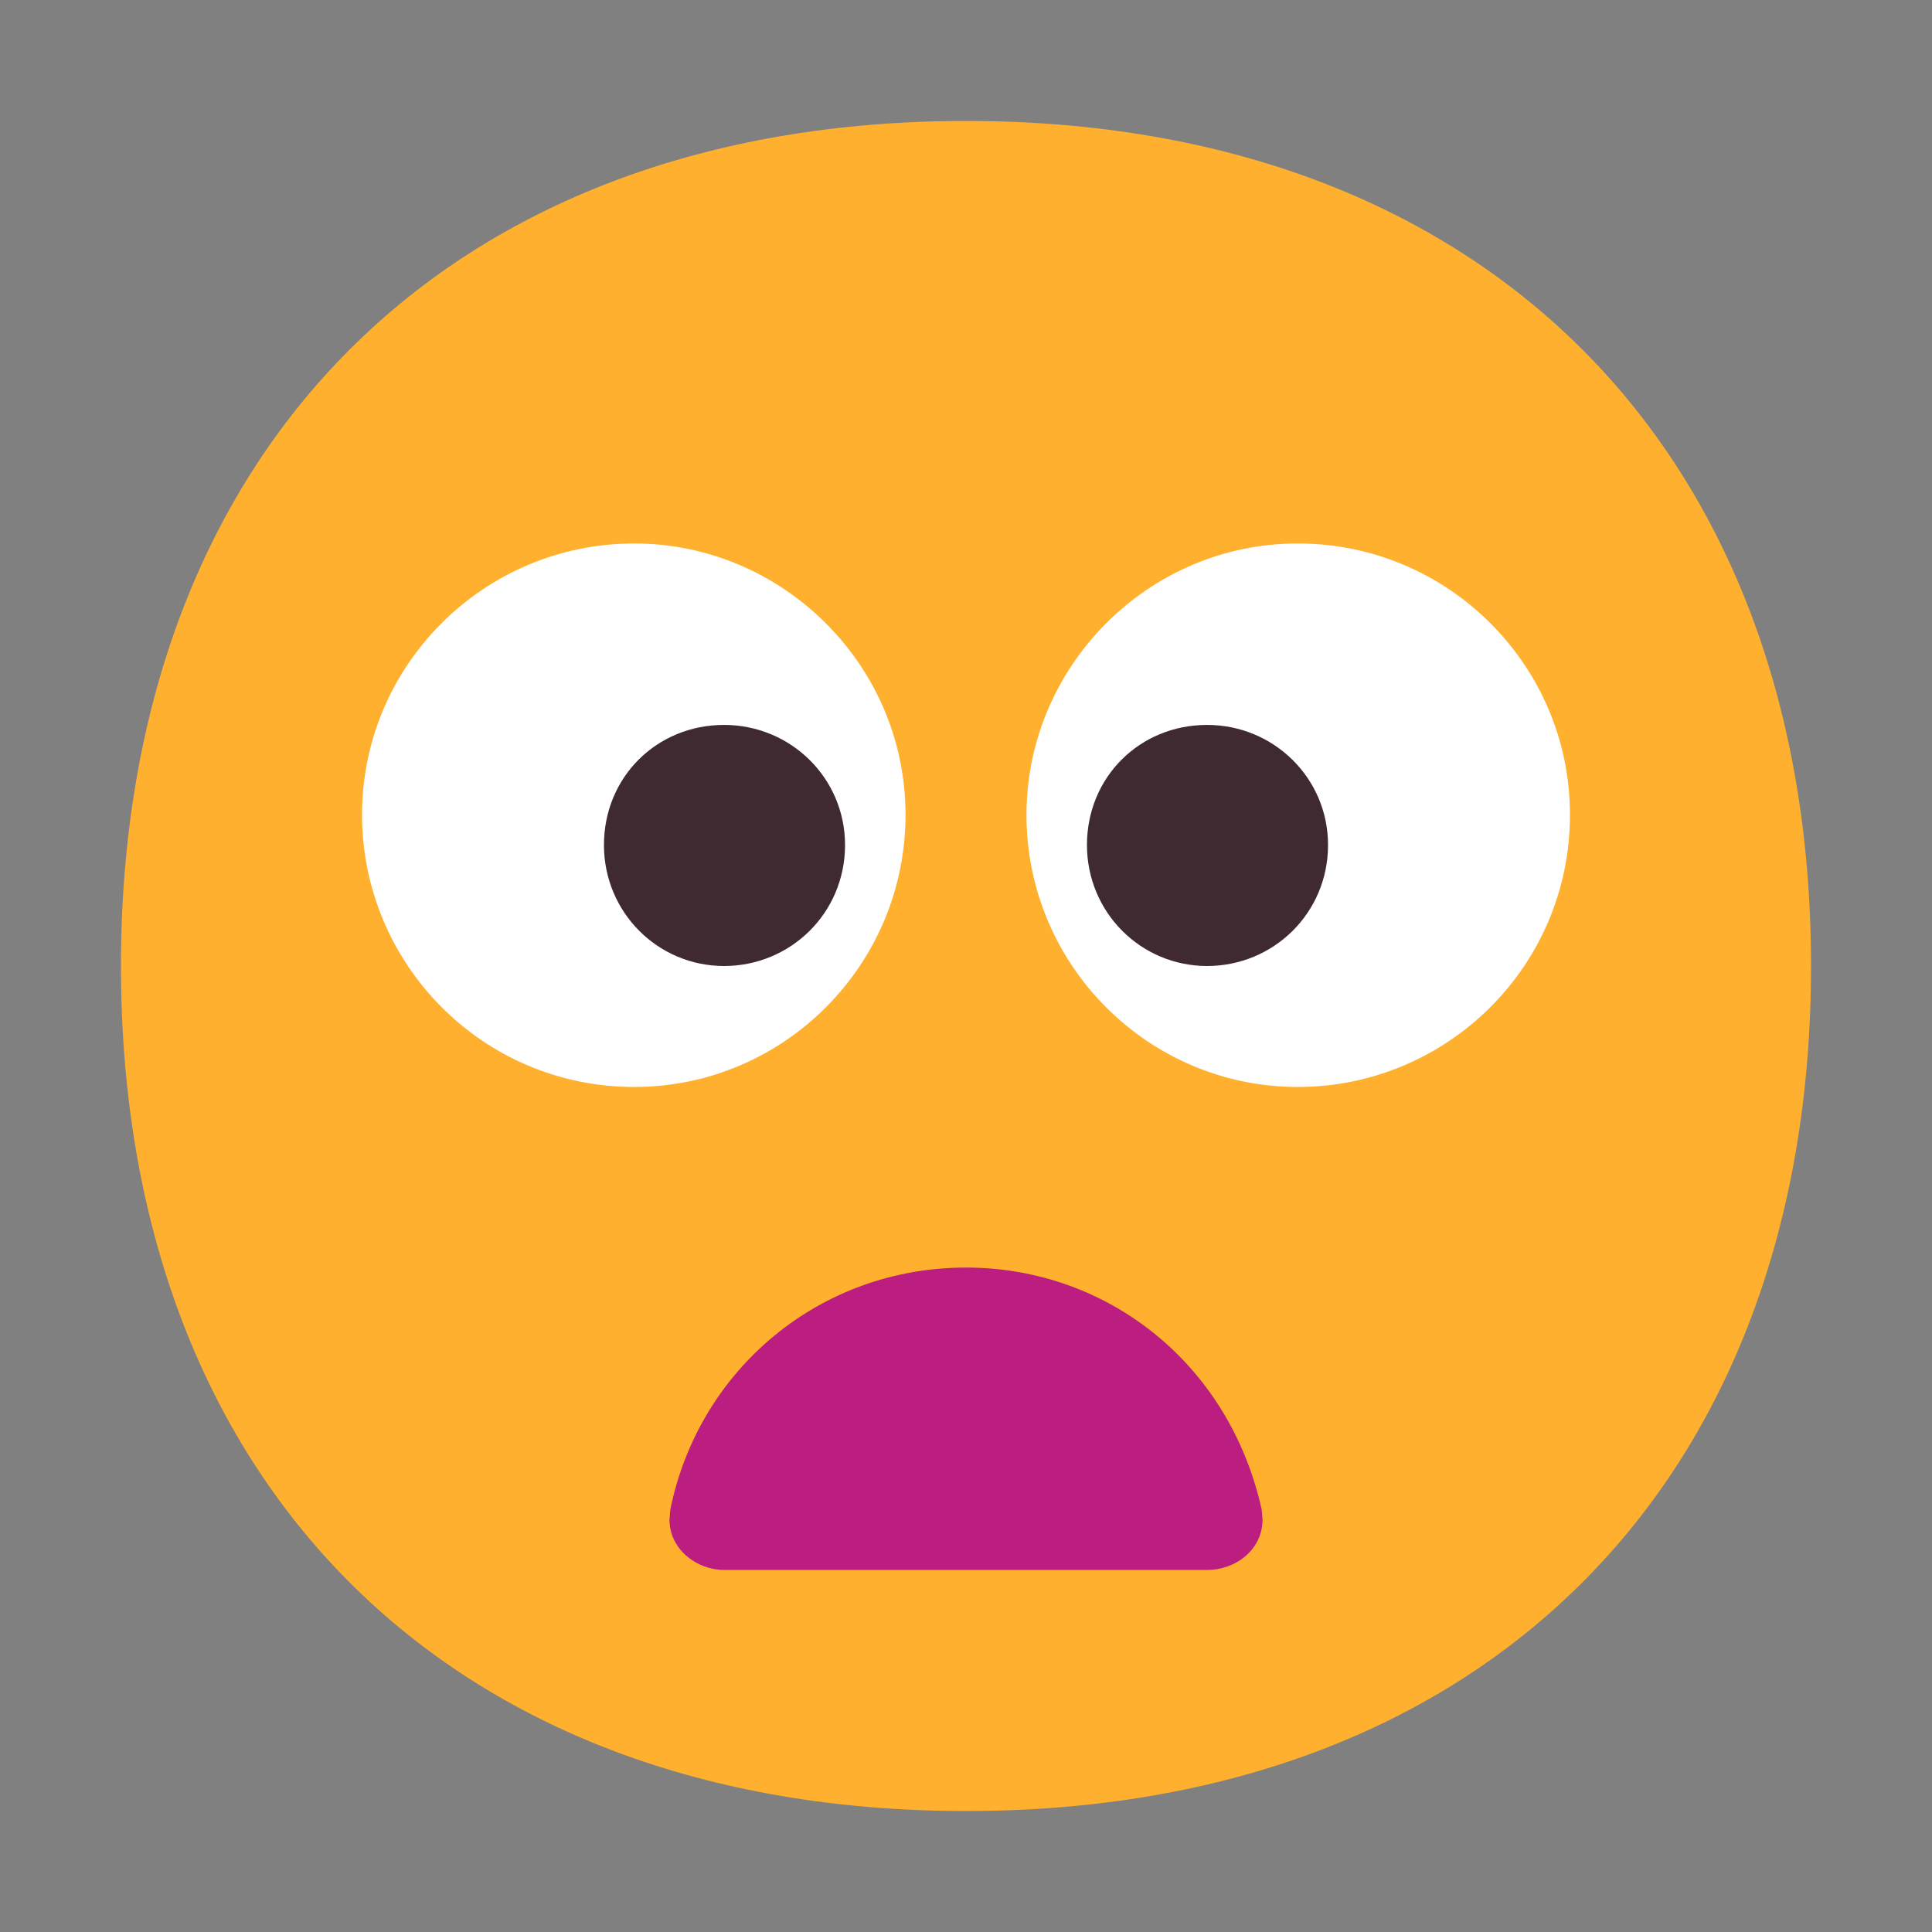 <svg version="1.1" xmlns="http://www.w3.org/2000/svg" viewBox="0 0 2300 2300"><rect x="0" y="0" width="2300" height="2300" fill="#808080" stroke="none"/><g transform="scale(1,-1) translate(-256, -1869)">
		<path d="M1406-287c616 0 1006 391 1006 1006 0 613-388 1006-1006 1006-616 0-1006-391-1006-1006 0-613 388-1006 1006-1006 z" fill="#FFB02E"/>
		<path d="M1801 575c177 0 324 143 324 324 0 178-145 323-324 323-179 0-323-147-323-323 0-179 145-324 323-324 z M1011 575c178 0 323 145 323 324 0 179-147 323-323 323-179 0-324-145-324-323 0-177 143-324 324-324 z" fill="#FFFFFF"/>
		<path d="M1693 719c79 0 144 63 144 144 0 80-65 143-144 143-80 0-143-62-143-143 0-80 64-144 143-144 z M1118 719c79 0 144 63 144 144 0 80-65 143-144 143-80 0-143-62-143-143 0-80 64-144 143-144 z" fill="#402A32"/>
		<path d="M1693 0c34 0 66 24 66 60l-1 12c-39 175-185 288-352 288-174 0-318-121-352-288l-1-12c0-36 33-60 65-60l575 0 z" fill="#BB1D80"/>
	</g></svg>

